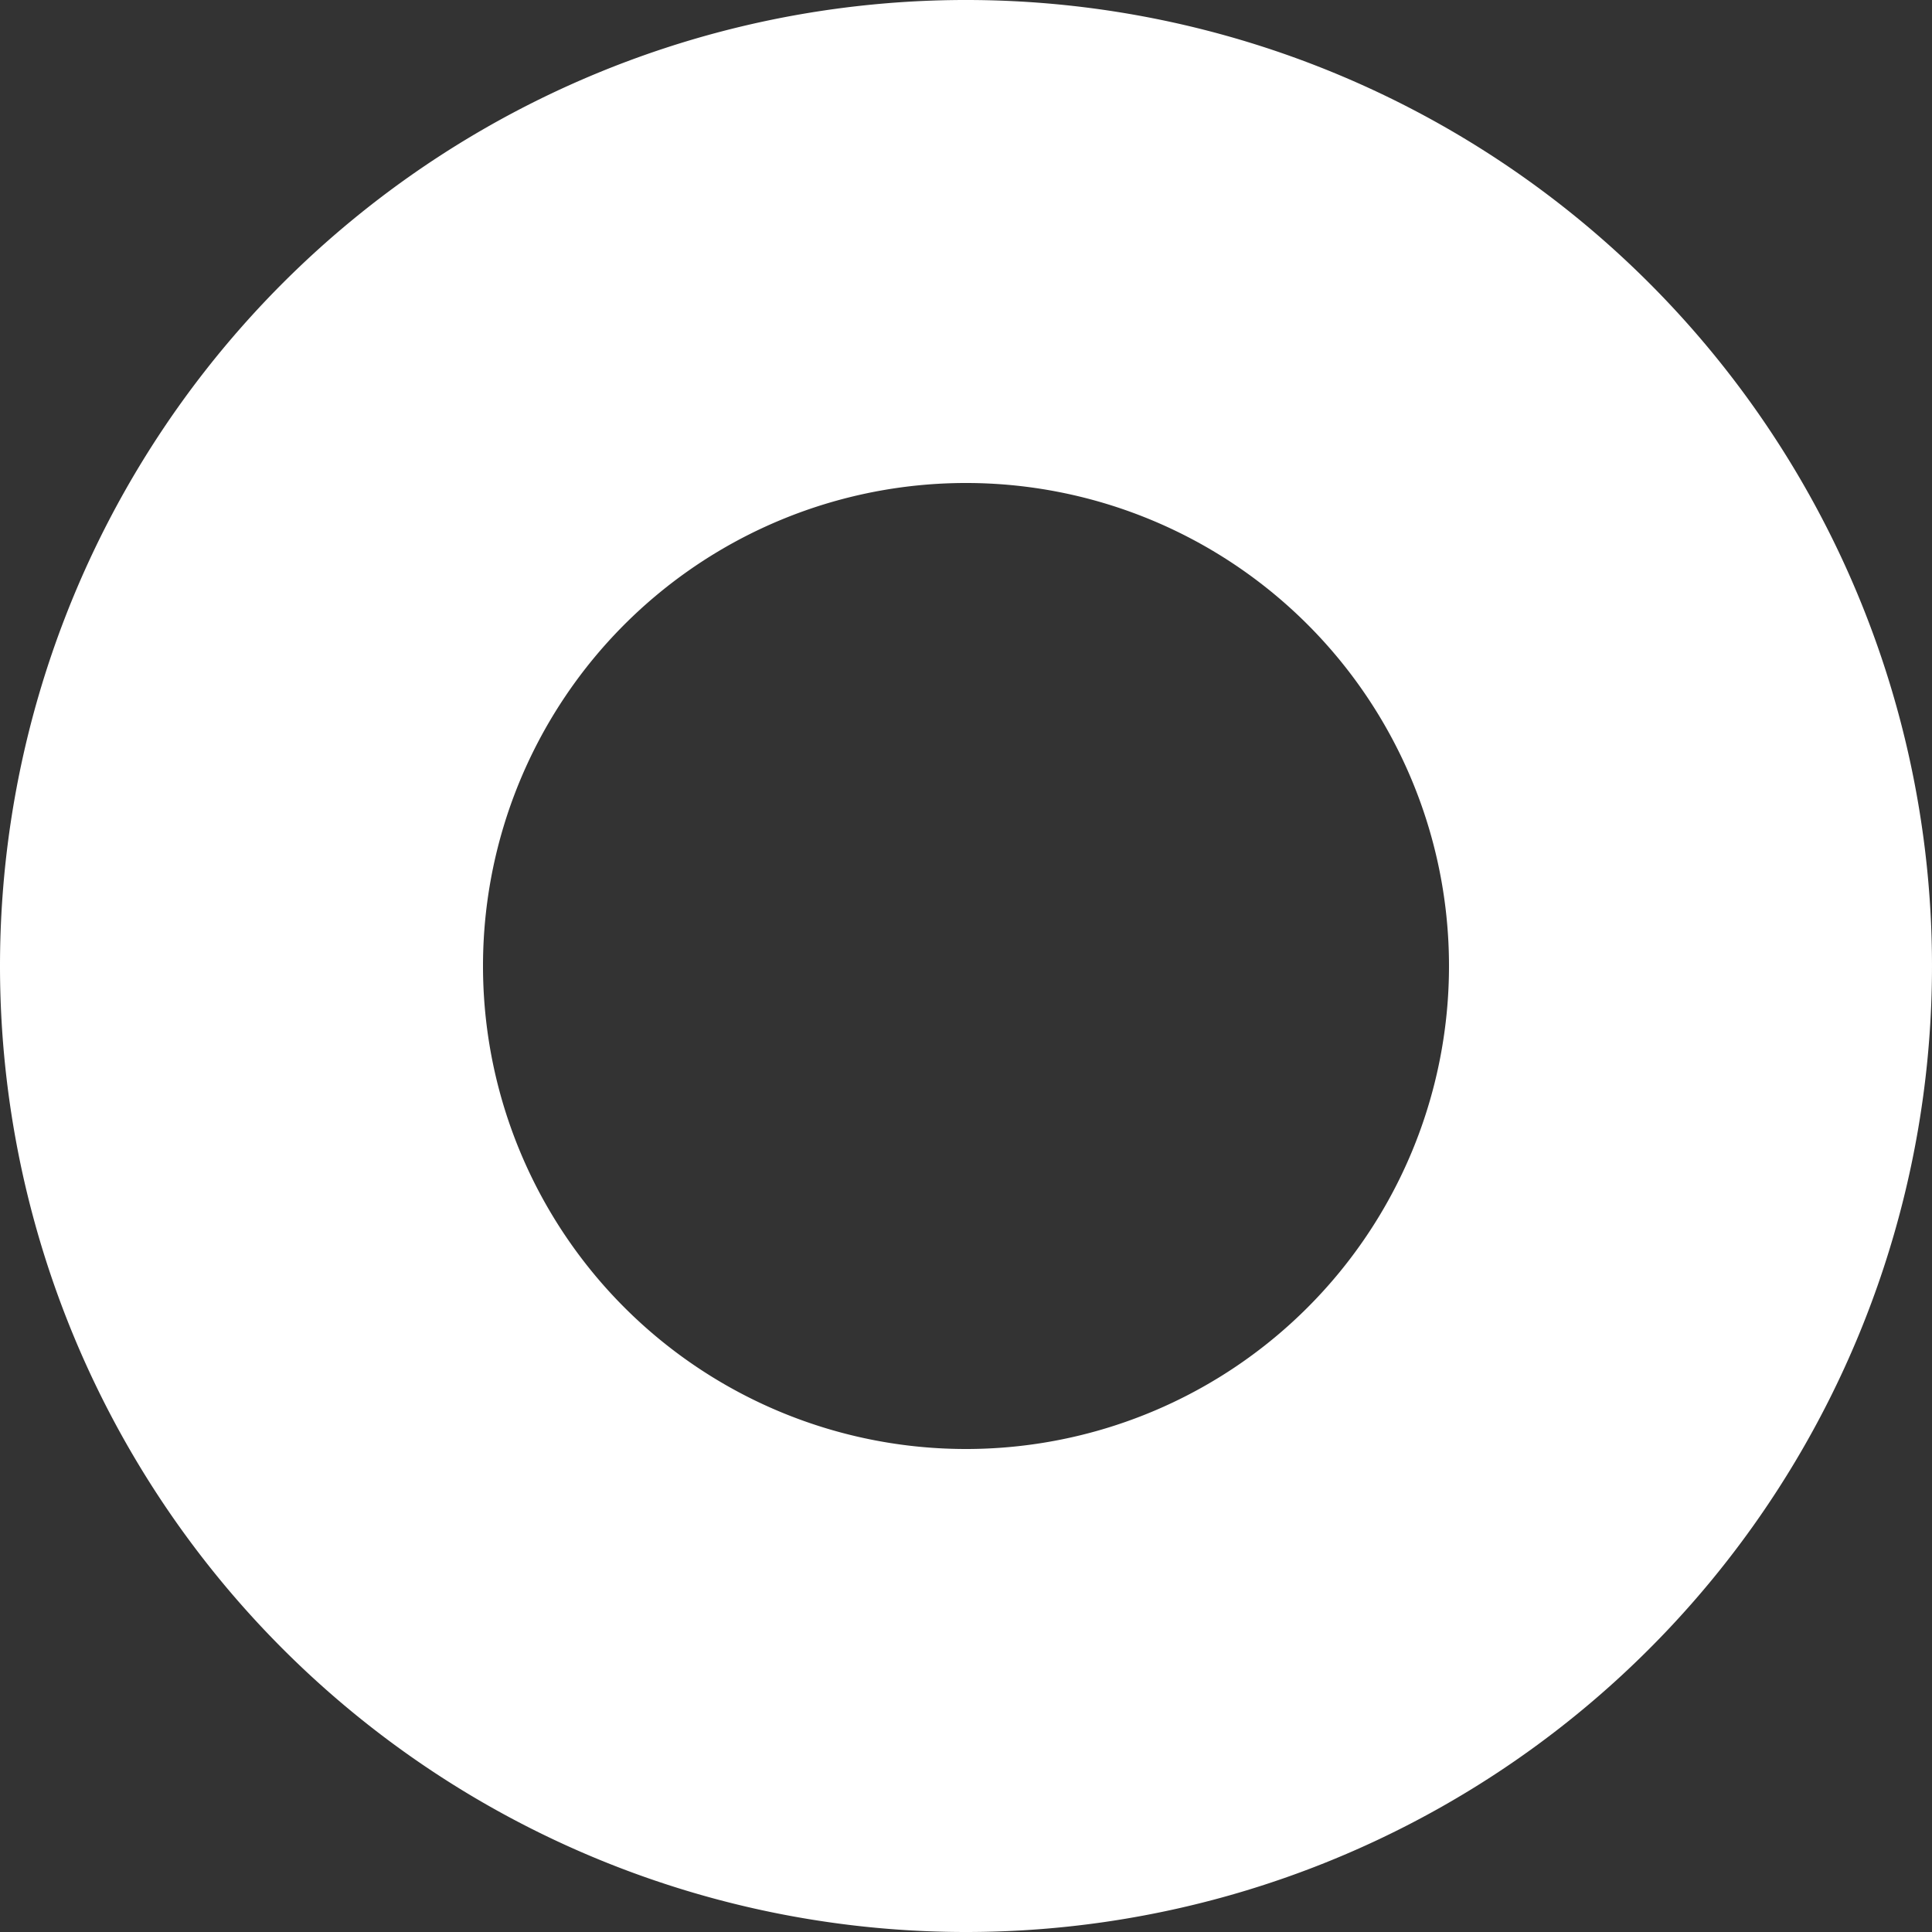 <svg xmlns="http://www.w3.org/2000/svg" viewBox="0 0 8 8">
    <rect x="0" y="0" width="8" height="8" fill="#333333" stroke="none"/>
    <defs>
        <style>.sf2_st0{fill:none;stroke:#fff;stroke-miterlimit:10;stroke-width:2px;}</style>
    </defs>
    <g id="Layer_2" data-name="Layer 2">
        <g id="Layer_1-2" data-name="Layer 1">
            <path class="sf2_st0" d="M4,7A3,3,0,1,0,1,4,3,3,0,0,0,4,7Z" />
        </g>
    </g>
</svg>
